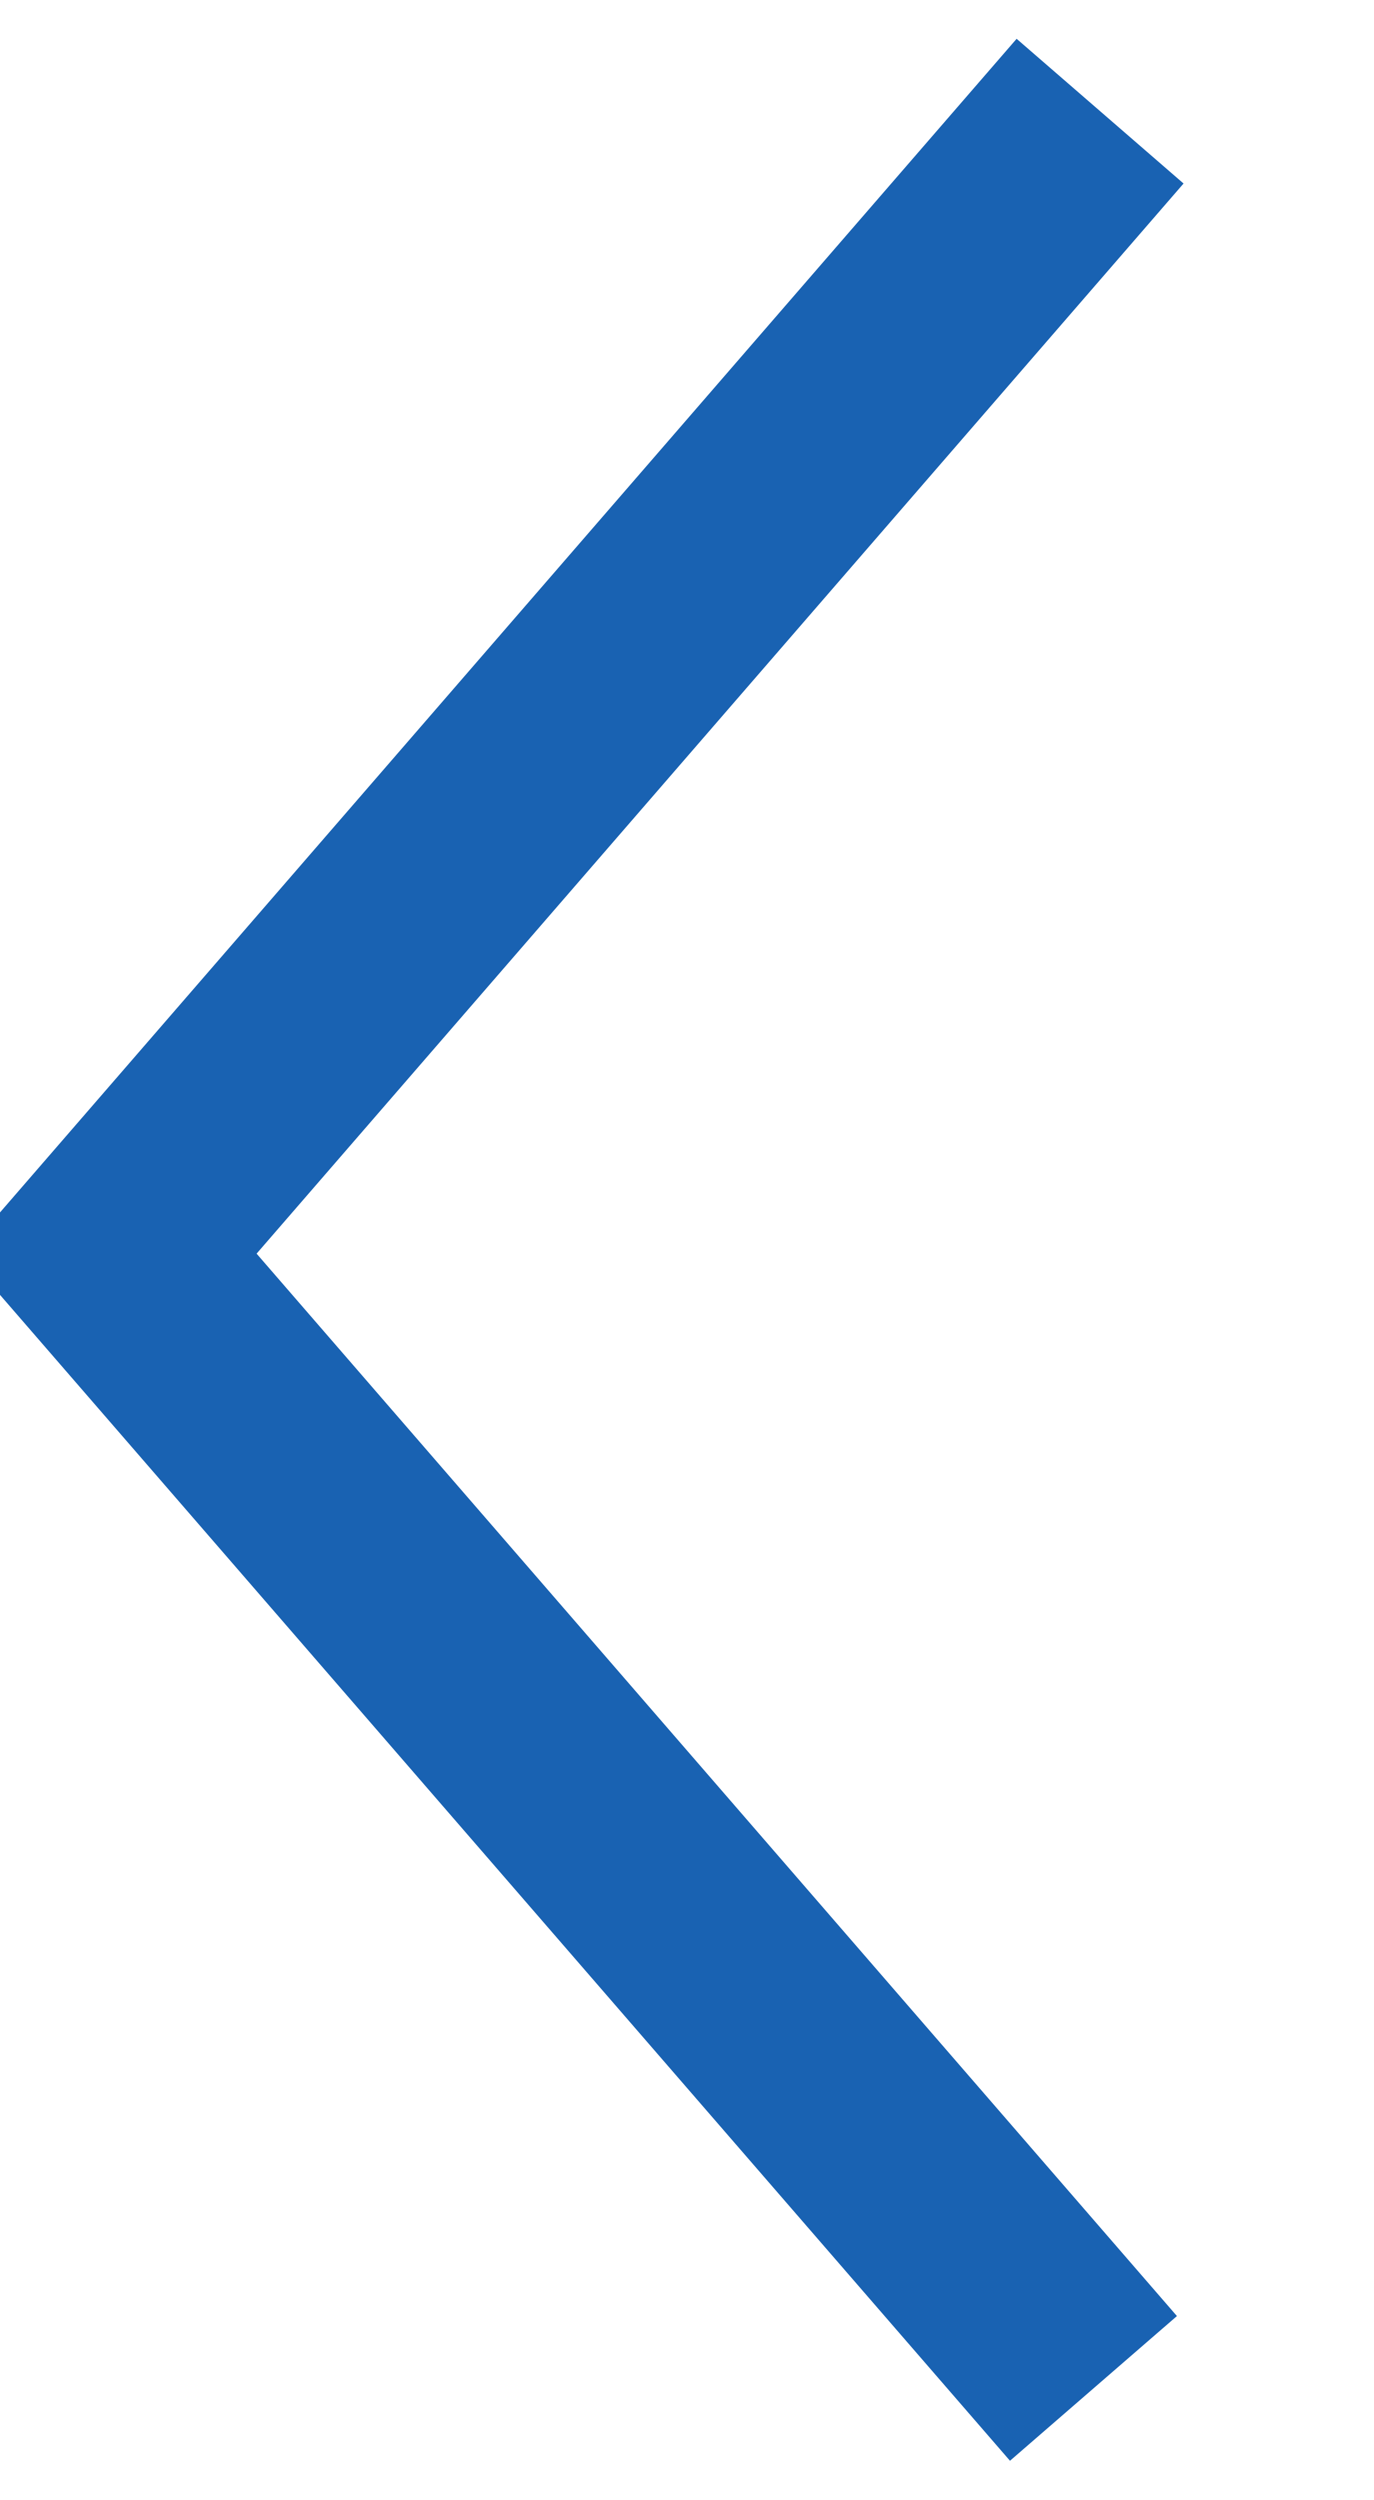 <svg xmlns="http://www.w3.org/2000/svg" width="6.22" height="11.312" viewBox="0 0 6.22 11.312">
  <defs>
    <style>
      .cls-1 {
        fill: none;
        stroke: #1962b2;
        stroke-width: 1px;
        fill-rule: evenodd;
      }
    </style>
  </defs>
  <path class="cls-1" d="M3483.79,112.652l-4.45-5.135,4.48-5.17" transform="translate(-3478.84 -101.844)"/>
</svg>
